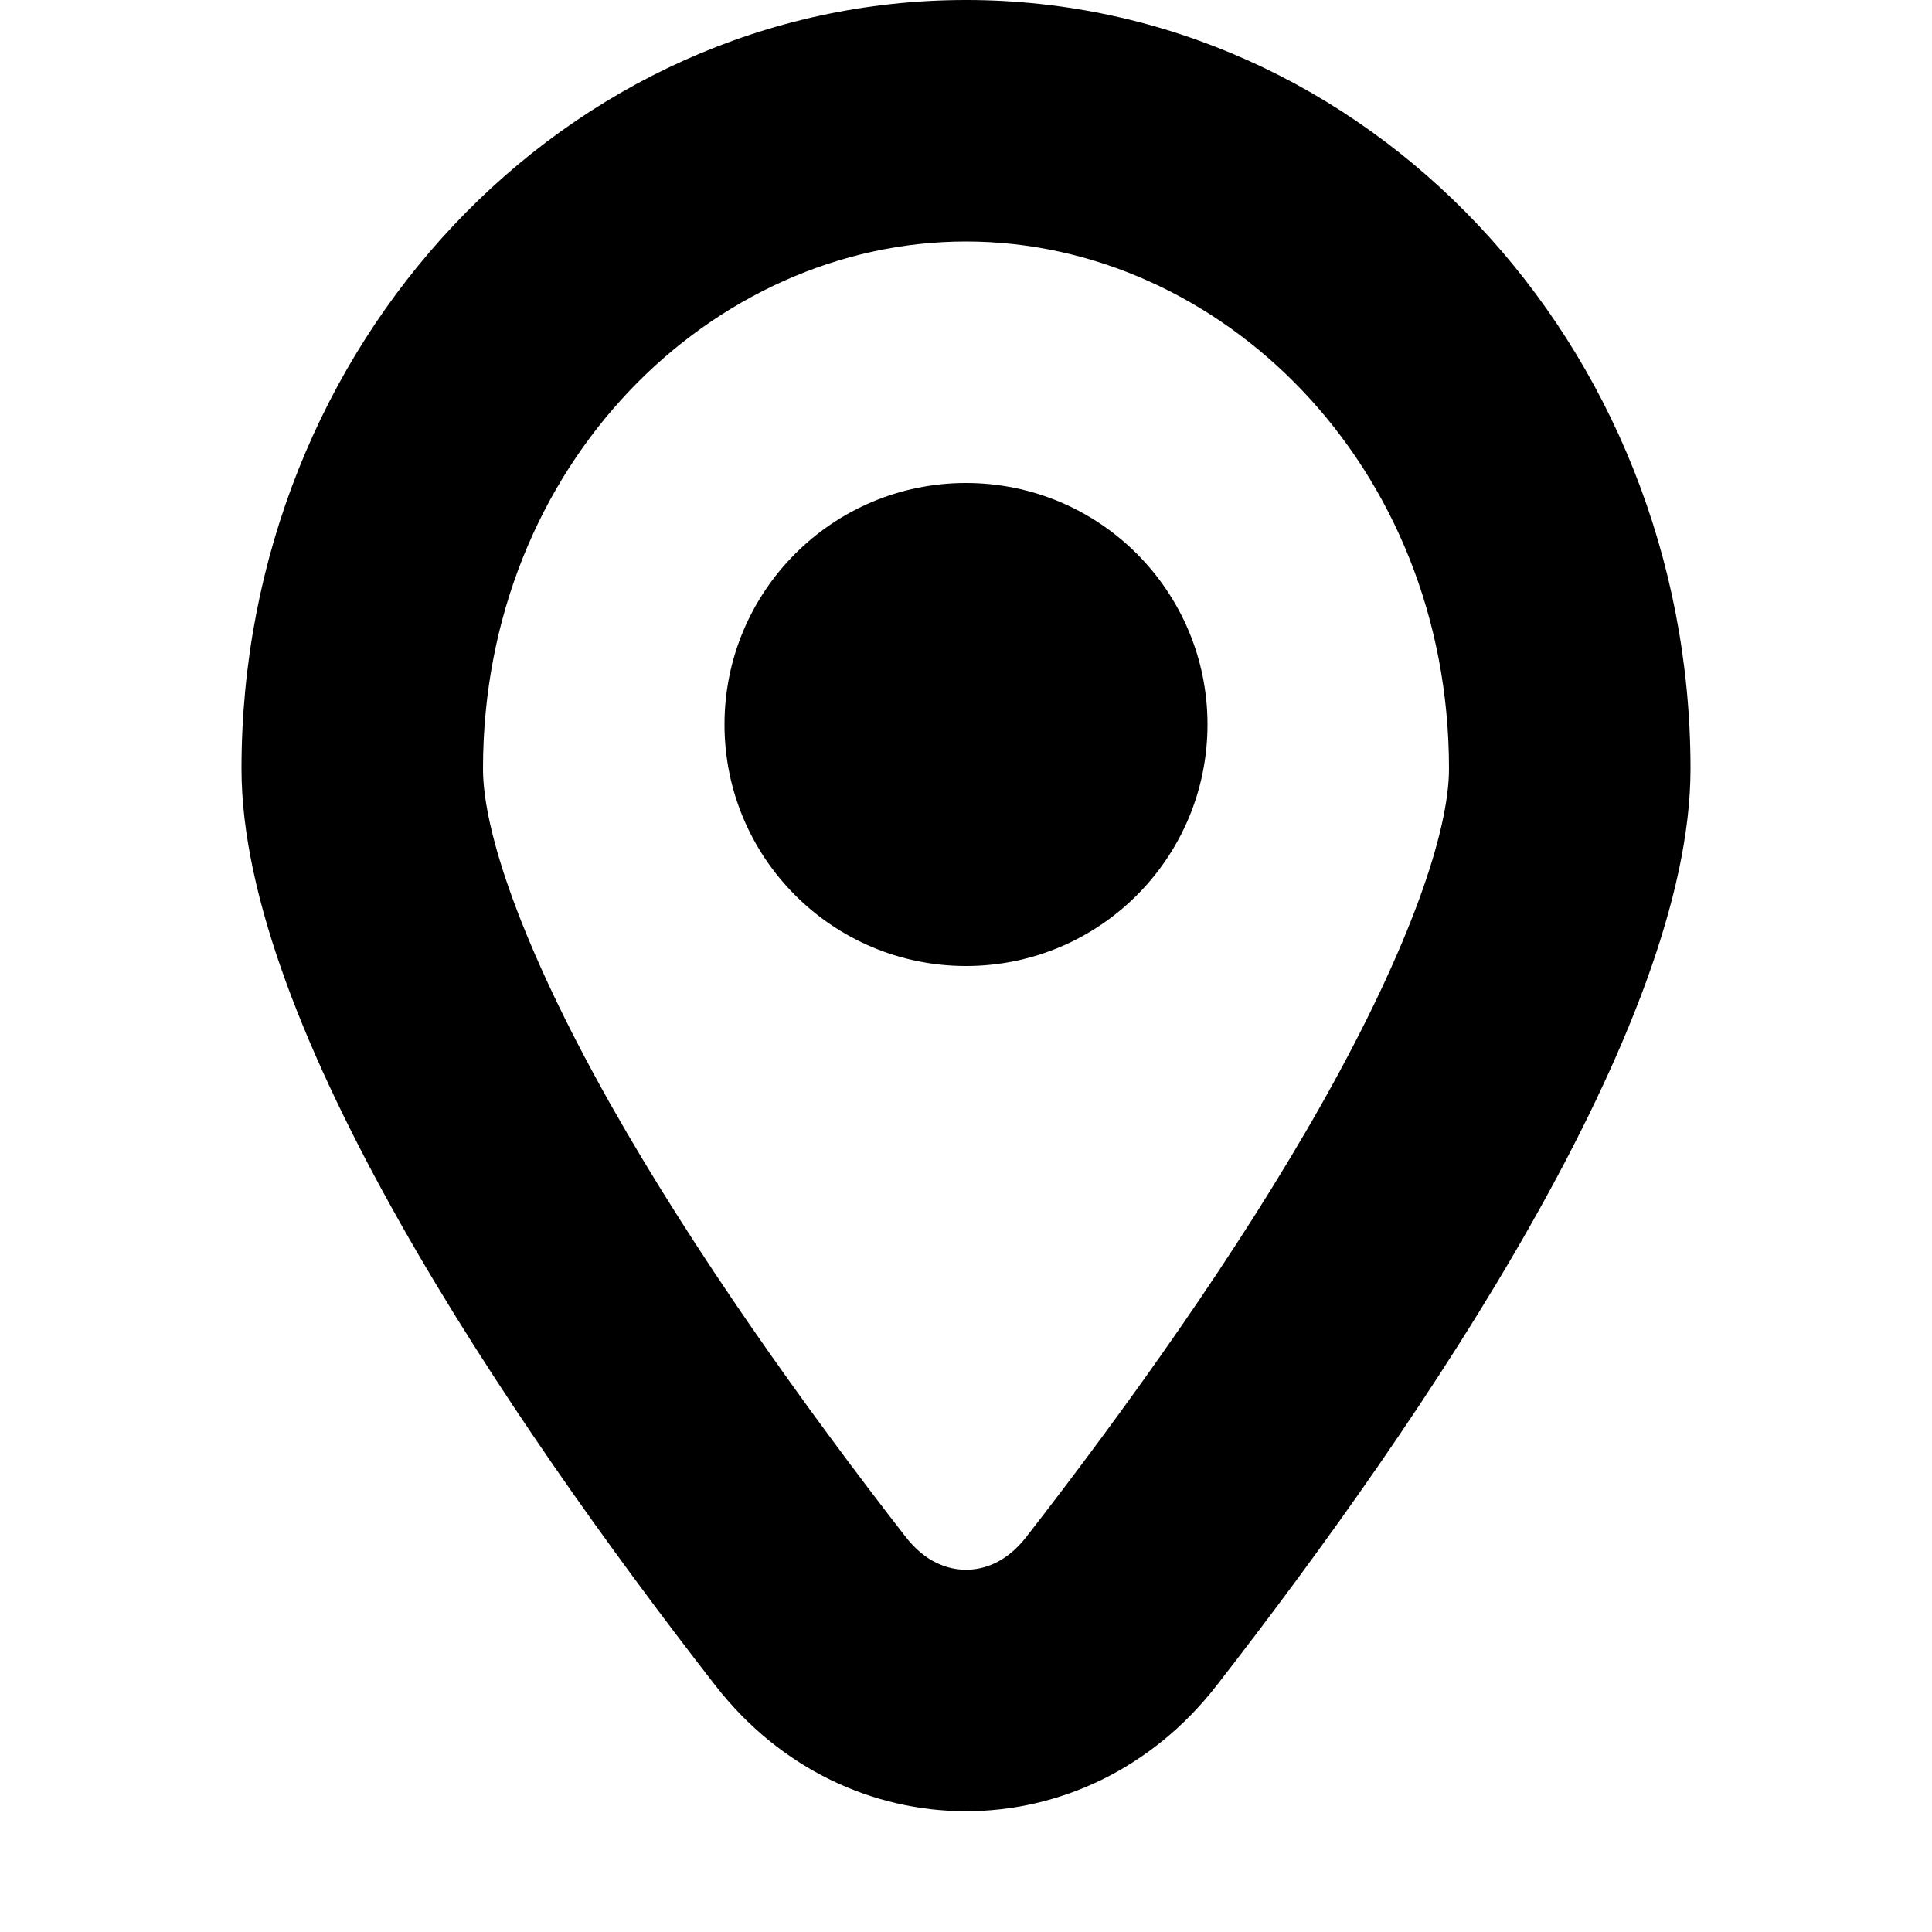 <svg width="16" height="16" viewBox="0 0 16 16" fill="none" xmlns="http://www.w3.org/2000/svg">
<path d="M8 8C9.105 8 10 7.105 10 6C10 4.895 9.105 4 8 4C6.895 4 6 4.895 6 6C6 7.105 6.895 8 8 8Z" fill="black"/>
<path fill-rule="evenodd" clip-rule="evenodd" d="M14 6.367C14 8.491 11.81 11.728 10.076 13.958C8.996 15.347 7.004 15.347 5.924 13.958C4.19 11.728 2 8.491 2 6.367C2 2.851 4.686 0 8 0C11.314 0 14 2.851 14 6.367ZM4 6.367C4 3.842 5.901 2 8 2C10.099 2 12 3.842 12 6.367C12 6.874 11.689 7.824 10.947 9.14C10.251 10.373 9.335 11.653 8.498 12.73C8.337 12.936 8.153 13 8 13C7.847 13 7.663 12.936 7.502 12.73C6.665 11.653 5.749 10.373 5.053 9.14C4.311 7.824 4 6.874 4 6.367Z" fill="black"/>
</svg>
